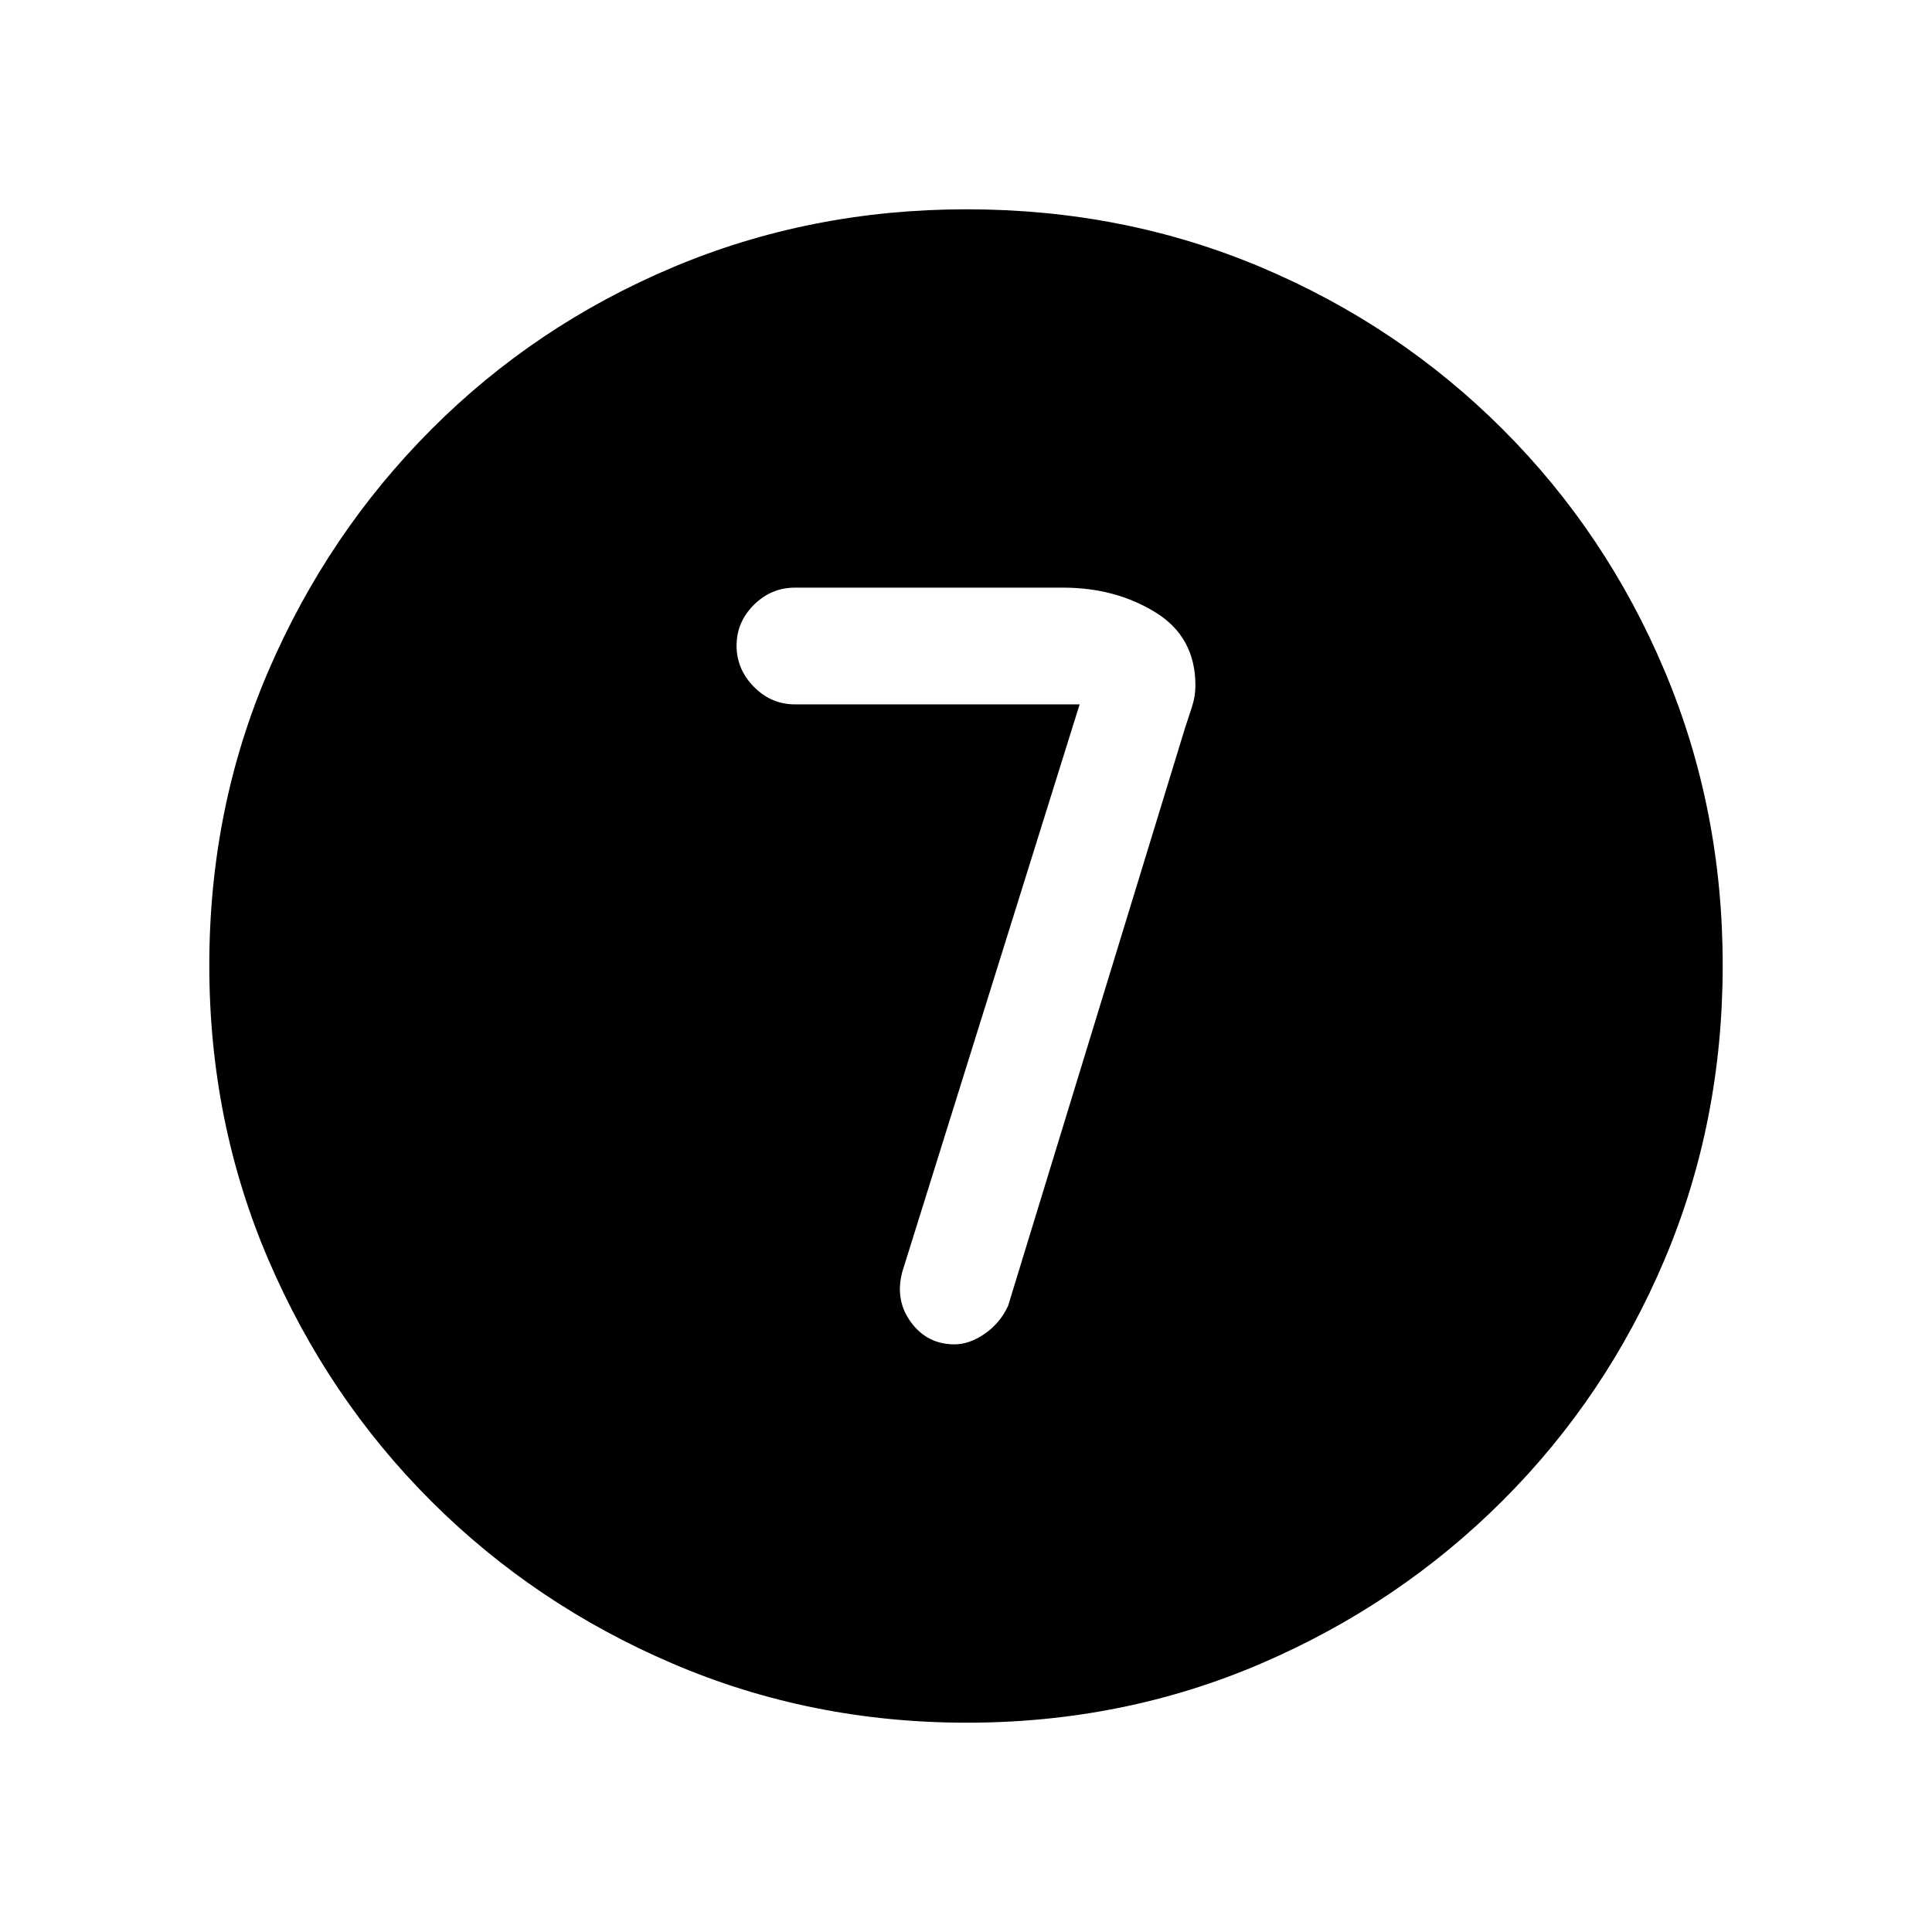 <svg xmlns="http://www.w3.org/2000/svg" height="20" viewBox="0 -960 960 960" width="20"><path d="m536.46-610-88.15 282.08q-3.69 14.04 4.39 24.98Q460.78-292 474.31-292q7.38 0 15.01-5.27 7.63-5.28 11.6-13.88l87.9-287.07q1.64-4.93 3.41-10.36Q594-614 594-619.38q0-24.16-19.93-36.39Q554.15-668 528.31-668H395q-11.8 0-20.4 8.55-8.6 8.54-8.6 20.27 0 11.72 8.6 20.45Q383.2-610 395-610h141.46Zm-56.05 506q-77.59 0-146.17-29.36-68.57-29.36-120.02-80.76-51.45-51.4-80.83-119.88Q104-402.47 104-480.32q0-78.11 29.42-146.42 29.42-68.3 80.92-119.91 51.5-51.62 119.87-80.48Q402.59-856 480.32-856q78.1 0 146.4 28.84 68.29 28.84 119.92 80.42 51.63 51.58 80.49 120.07Q856-558.19 856-480.33q0 77.87-28.84 146.11-28.84 68.23-80.41 119.78-51.57 51.55-120.03 81Q558.25-104 480.41-104Z"/></svg>